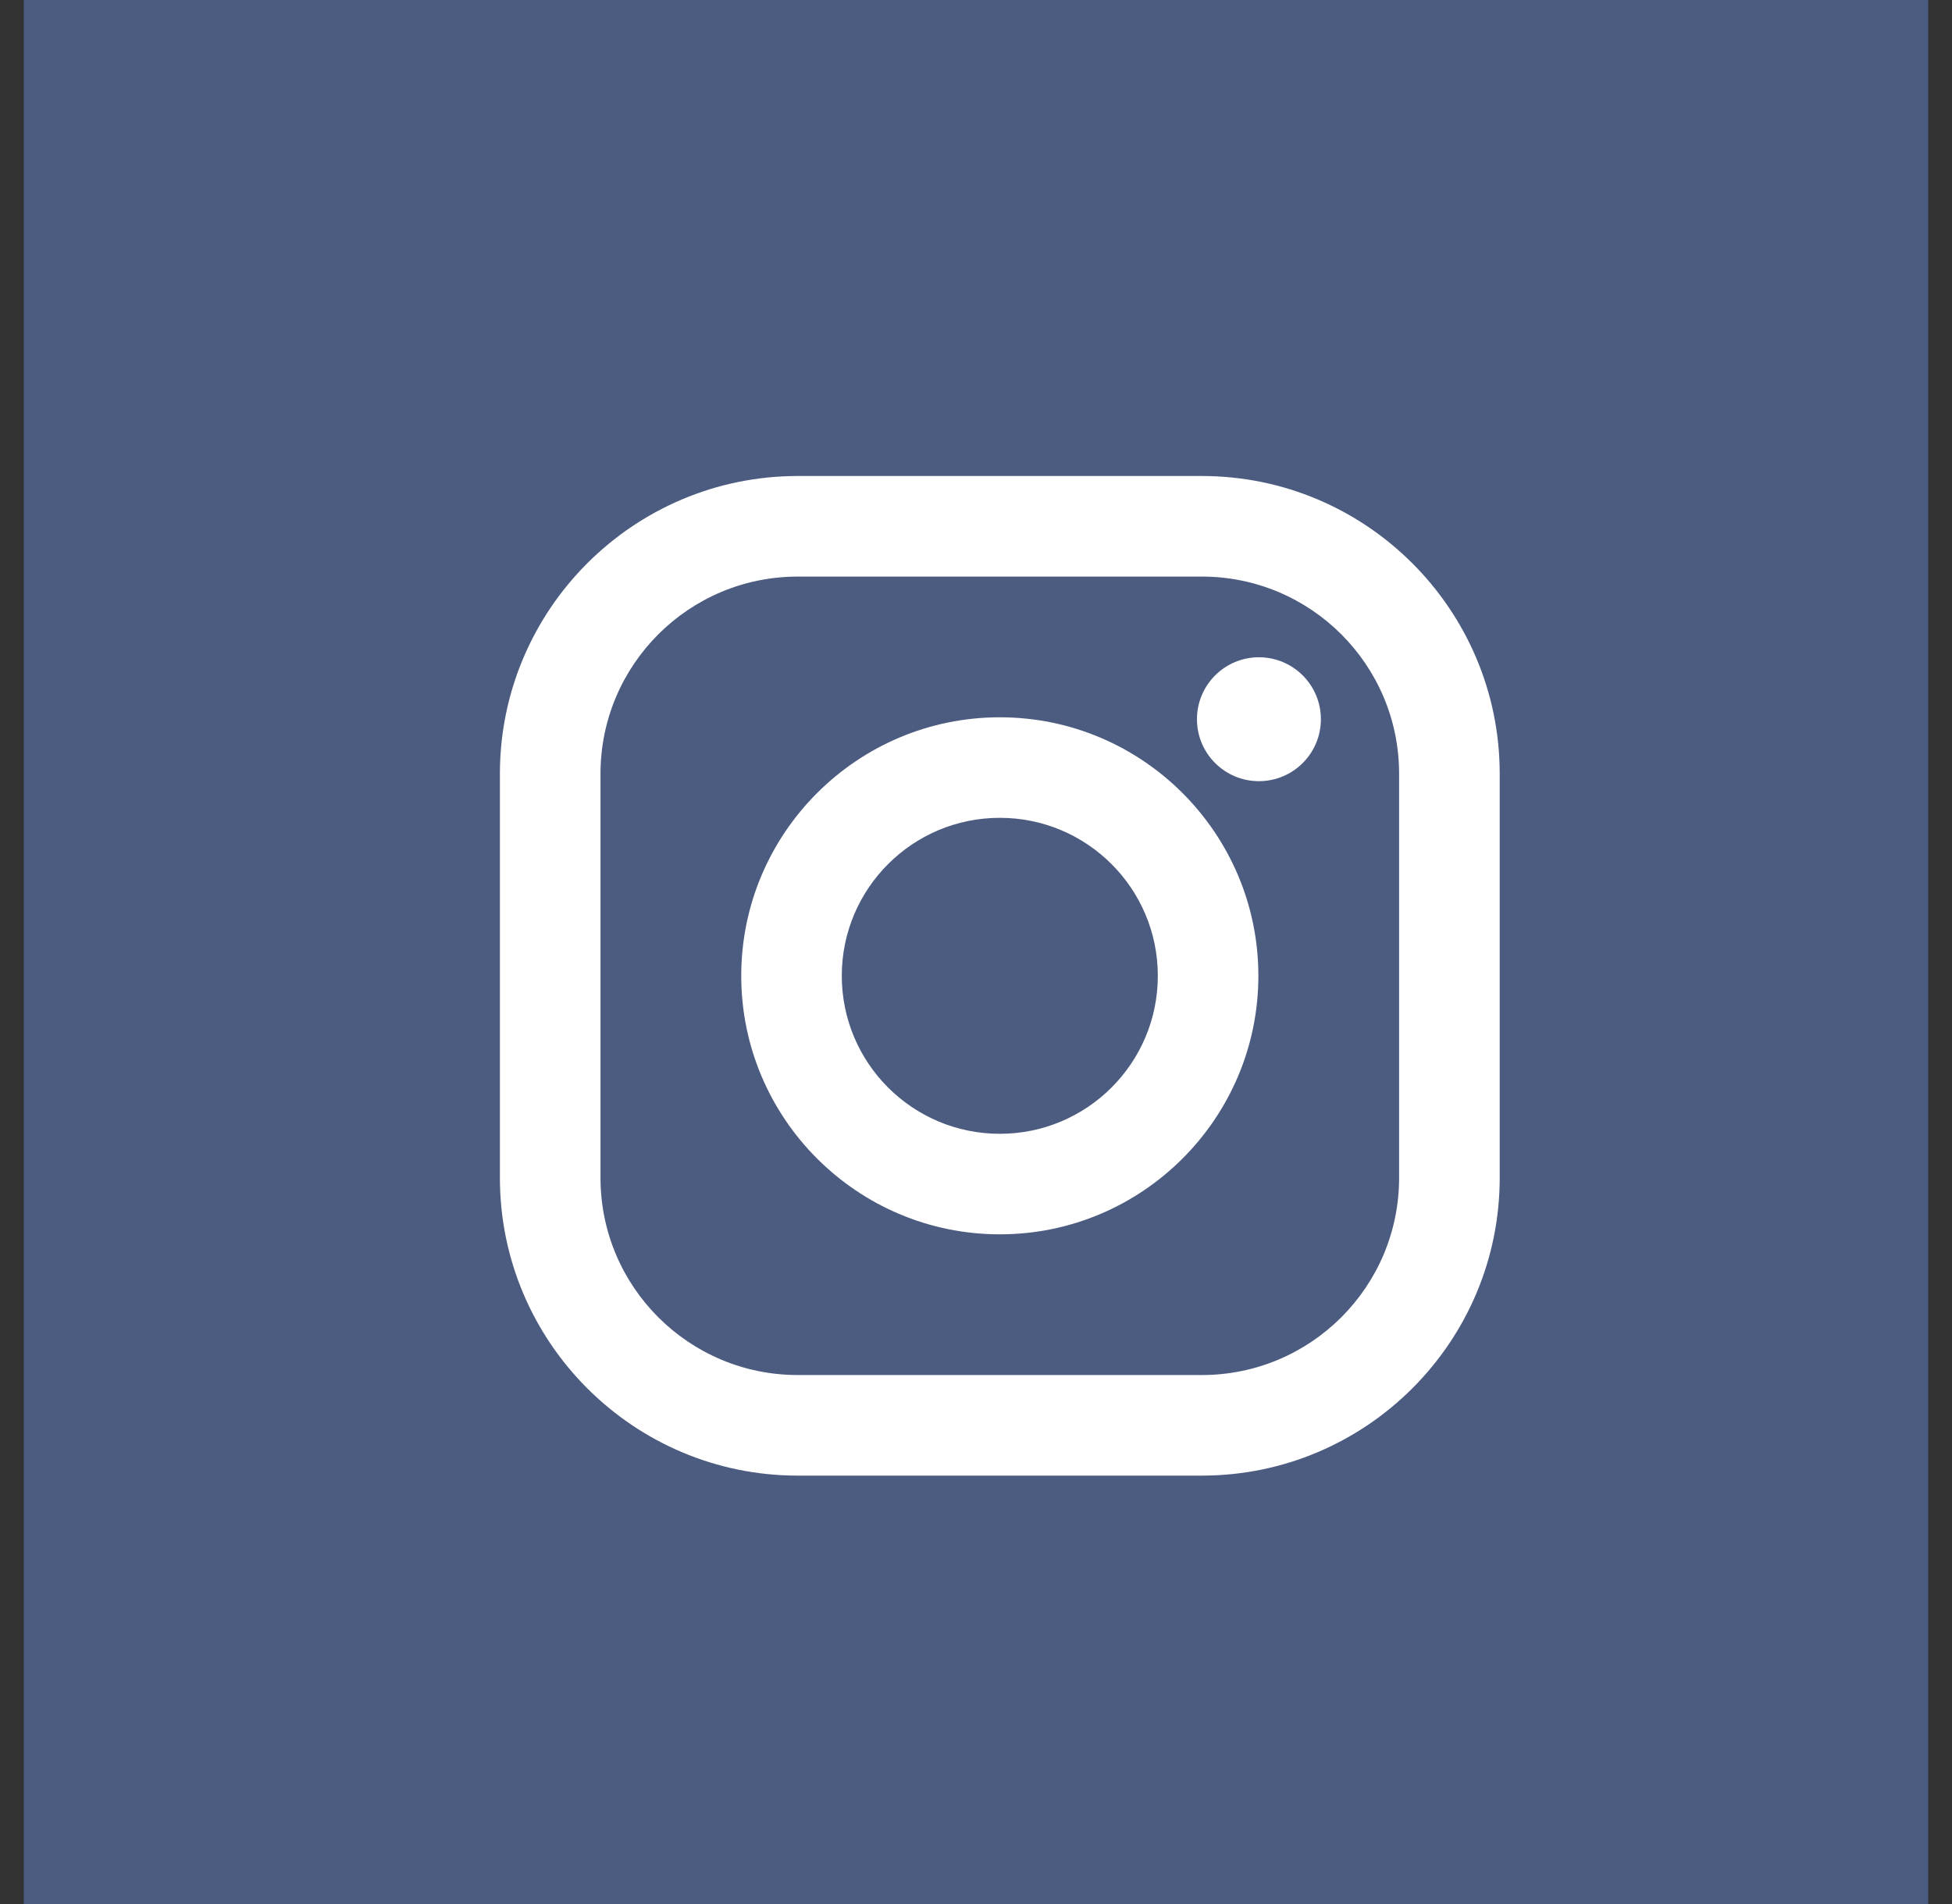<svg width="41" height="40" viewBox="0 0 41 40" fill="none" xmlns="http://www.w3.org/2000/svg">
<rect x="0" y="0" width="41" height="40" fill="#333333" stroke="none"/>
<rect width="40" height="40" transform="translate(0.5)" fill="#4C5C80"/>
<path d="M25.244 10H16.756C13.306 10 10.5 12.806 10.5 16.256V24.744C10.5 28.194 13.306 31 16.756 31H25.244C28.694 31 31.5 28.194 31.5 24.744V16.256C31.5 12.806 28.694 10 25.244 10ZM29.387 24.744C29.387 27.032 27.532 28.887 25.244 28.887H16.756C14.468 28.887 12.613 27.032 12.613 24.744V16.256C12.613 13.968 14.468 12.113 16.756 12.113H25.244C27.532 12.113 29.387 13.968 29.387 16.256V24.744Z" fill="white"/>
<path d="M21 15.069C18.005 15.069 15.569 17.505 15.569 20.5C15.569 23.495 18.005 25.931 21 25.931C23.995 25.931 26.431 23.495 26.431 20.5C26.431 17.505 23.995 15.069 21 15.069ZM21 23.819C19.167 23.819 17.681 22.333 17.681 20.5C17.681 18.667 19.167 17.181 21 17.181C22.833 17.181 24.319 18.667 24.319 20.5C24.319 22.333 22.833 23.819 21 23.819Z" fill="white"/>
<path d="M26.442 16.411C27.161 16.411 27.744 15.828 27.744 15.11C27.744 14.391 27.161 13.808 26.442 13.808C25.724 13.808 25.141 14.391 25.141 15.11C25.141 15.828 25.724 16.411 26.442 16.411Z" fill="white"/>
</svg>
